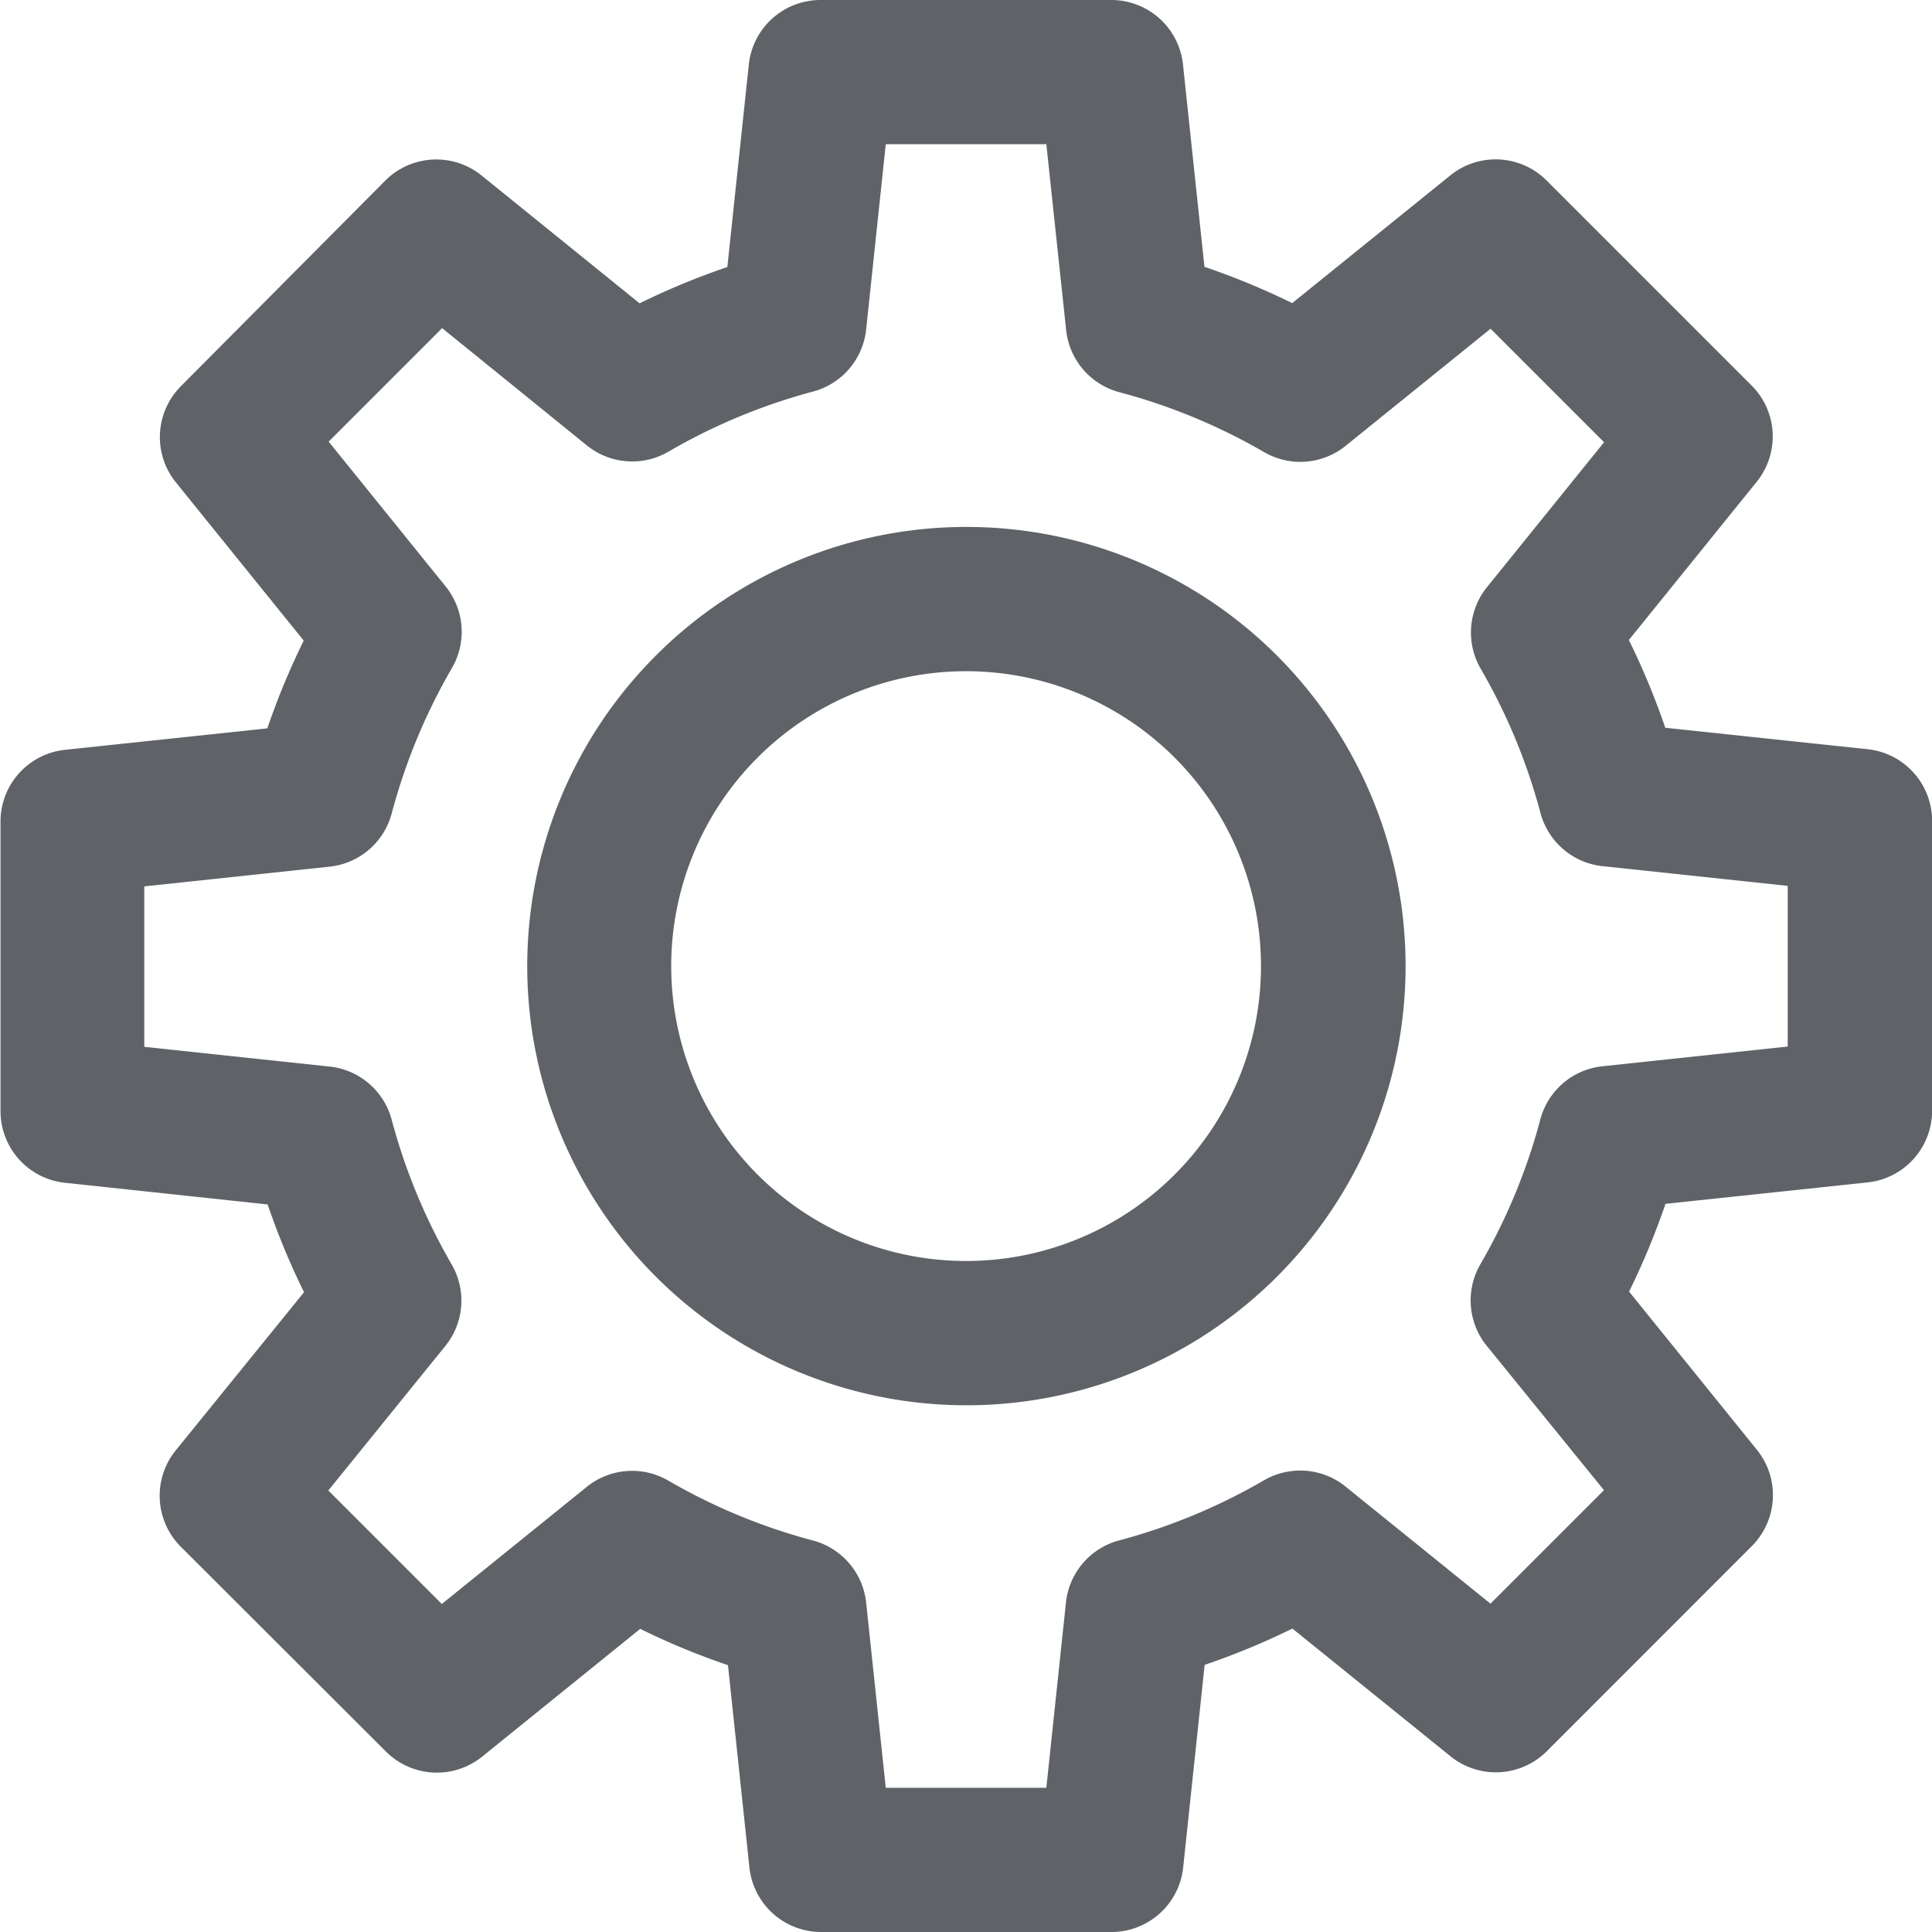 <svg xmlns="http://www.w3.org/2000/svg" width="19" height="19.002" viewBox="0 0 19 19.002">
  <g id="Group_20799" data-name="Group 20799" transform="translate(-37.999 -915.998)">
    <path id="Path_25662" data-name="Path 25662" d="M73.638,67H70.785a.709.709,0,0,1-.705-.635l-.211-1.989a7.223,7.223,0,0,1-.863-.357l-1.555,1.257a.709.709,0,0,1-.945-.05L64.487,63.21a.709.709,0,0,1-.05-.945L65.7,60.708a7.19,7.19,0,0,1-.358-.863l-1.993-.213a.709.709,0,0,1-.634-.7V56.074a.709.709,0,0,1,.634-.7l1.99-.211a7.19,7.19,0,0,1,.358-.863l-1.258-1.557a.709.709,0,0,1,.05-.945L66.5,49.775a.709.709,0,0,1,.945-.05L69,50.983a7.22,7.22,0,0,1,.863-.357l.211-1.99A.709.709,0,0,1,70.785,48h2.854a.709.709,0,0,1,.705.635l.211,1.989a7.228,7.228,0,0,1,.863.357l1.556-1.257a.709.709,0,0,1,.945.05l2.018,2.018a.709.709,0,0,1,.05.945l-1.258,1.557a7.27,7.27,0,0,1,.358.863l1.99.211a.709.709,0,0,1,.634.7v2.854a.709.709,0,0,1-.632.706l-1.99.211a7.27,7.27,0,0,1-.358.863l1.258,1.557a.709.709,0,0,1-.05.945l-2.018,2.019a.709.709,0,0,1-.945.05l-1.556-1.257a7.228,7.228,0,0,1-.863.357l-.211,1.99A.709.709,0,0,1,73.638,67Zm-2.217-1.418H73l.193-1.823a.709.709,0,0,1,.523-.61,5.814,5.814,0,0,0,1.426-.592.709.709,0,0,1,.8.062l1.426,1.152,1.116-1.116-1.154-1.421a.709.709,0,0,1-.062-.8,5.8,5.8,0,0,0,.59-1.425.709.709,0,0,1,.611-.523l1.822-.194V56.712l-1.822-.194A.709.709,0,0,1,77.861,56a5.8,5.8,0,0,0-.59-1.425.709.709,0,0,1,.062-.8l1.152-1.426-1.116-1.116-1.426,1.152a.709.709,0,0,1-.8.062,5.814,5.814,0,0,0-1.425-.59.709.709,0,0,1-.523-.61L73,49.418H71.421l-.193,1.823a.709.709,0,0,1-.523.61,5.8,5.8,0,0,0-1.423.592.709.709,0,0,1-.8-.062l-1.424-1.154-1.116,1.116,1.152,1.426a.709.709,0,0,1,.061.8A5.834,5.834,0,0,0,66.562,56a.709.709,0,0,1-.61.523l-1.823.194v1.578l1.823.194a.709.709,0,0,1,.61.523,5.834,5.834,0,0,0,.59,1.423.709.709,0,0,1-.061.8l-1.152,1.423,1.116,1.116,1.426-1.152a.709.709,0,0,1,.8-.062,5.8,5.8,0,0,0,1.424.59.709.709,0,0,1,.523.61ZM81,58.928Z" transform="translate(-24.711 867.998)" fill="#5f6368"/>
    <path id="Path_25663" data-name="Path 25663" d="M176.678,166.277A4.319,4.319,0,1,1,181,161.958,4.318,4.318,0,0,1,176.678,166.277Zm0-7.219a2.9,2.9,0,1,0,2.9,2.9A2.9,2.9,0,0,0,176.678,159.058Z" transform="translate(-129.178 763.541)" fill="#5f6368"/>
  </g>
</svg>
